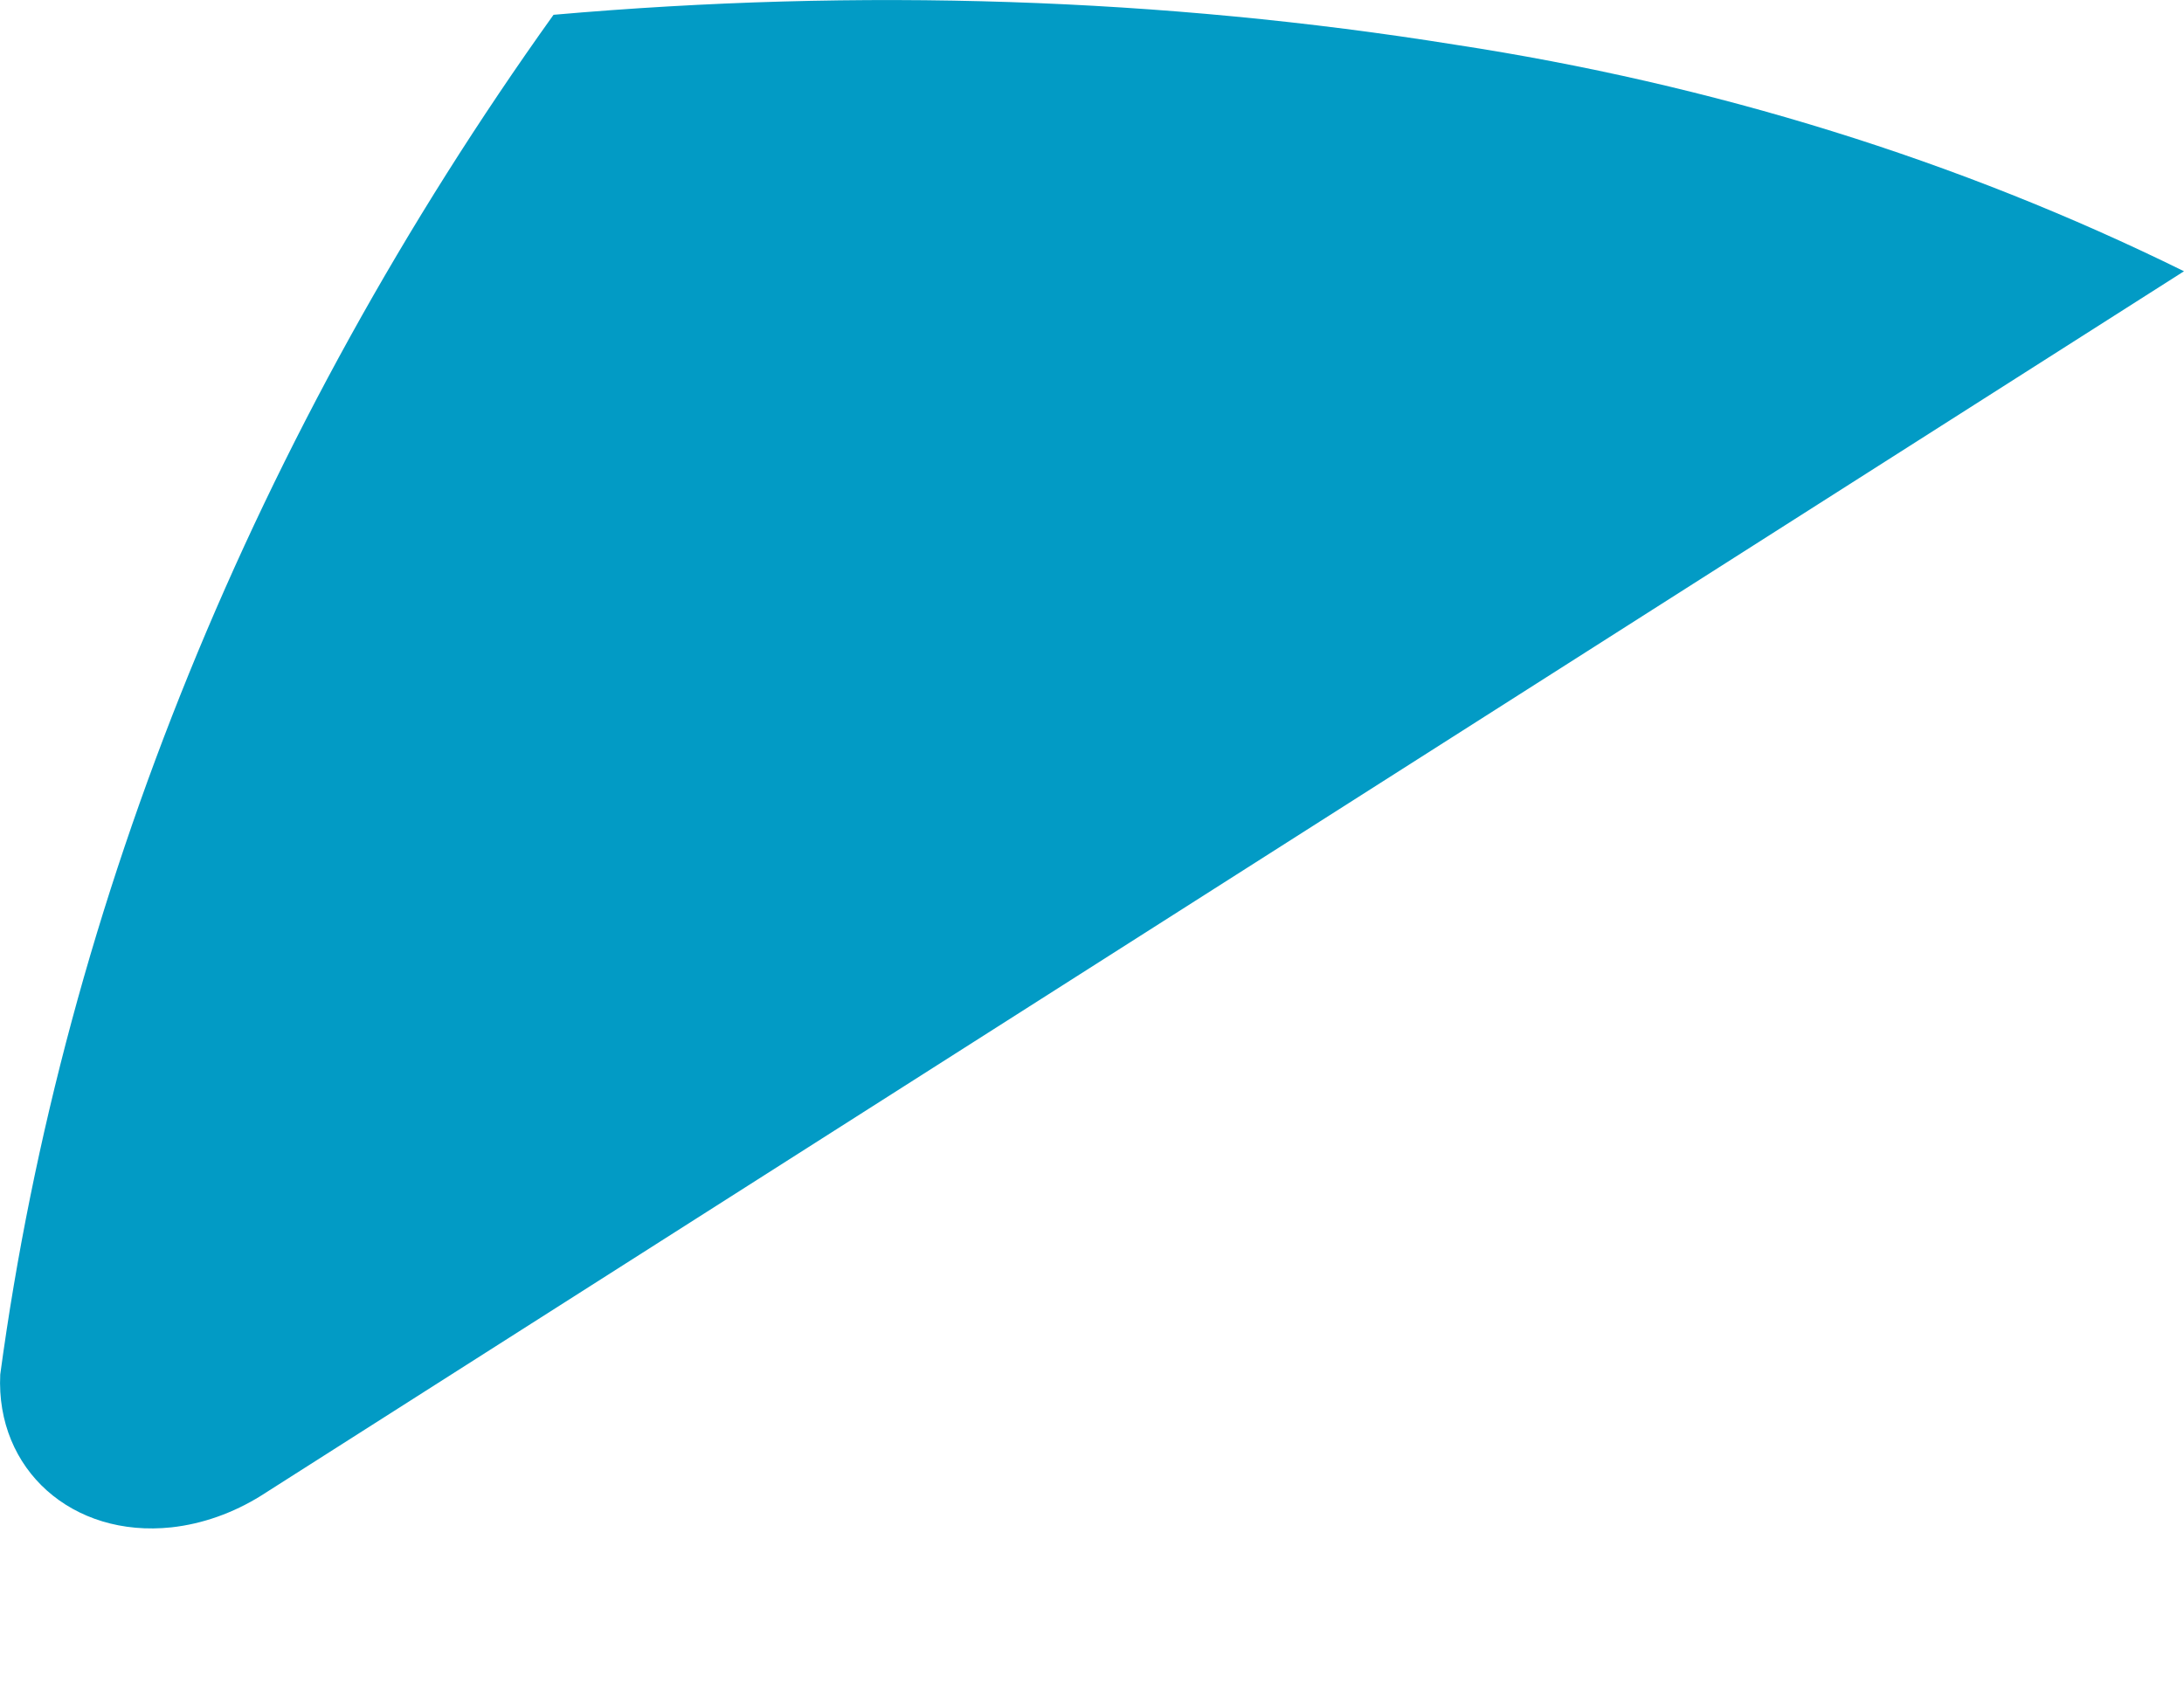 <svg width="9" height="7" viewBox="0 0 9 7" fill="none" xmlns="http://www.w3.org/2000/svg">
<path d="M5.995 0.184C4.792 -0.009 3.545 -0.05 2.281 0.061C1.051 1.781 0.265 3.713 0.001 5.665C-0.018 6.057 0.298 6.339 0.707 6.295C0.834 6.281 0.961 6.236 1.075 6.165L9 1.118C8.073 0.661 7.062 0.347 5.995 0.184Z" fill="#029BC5"/>
</svg>
